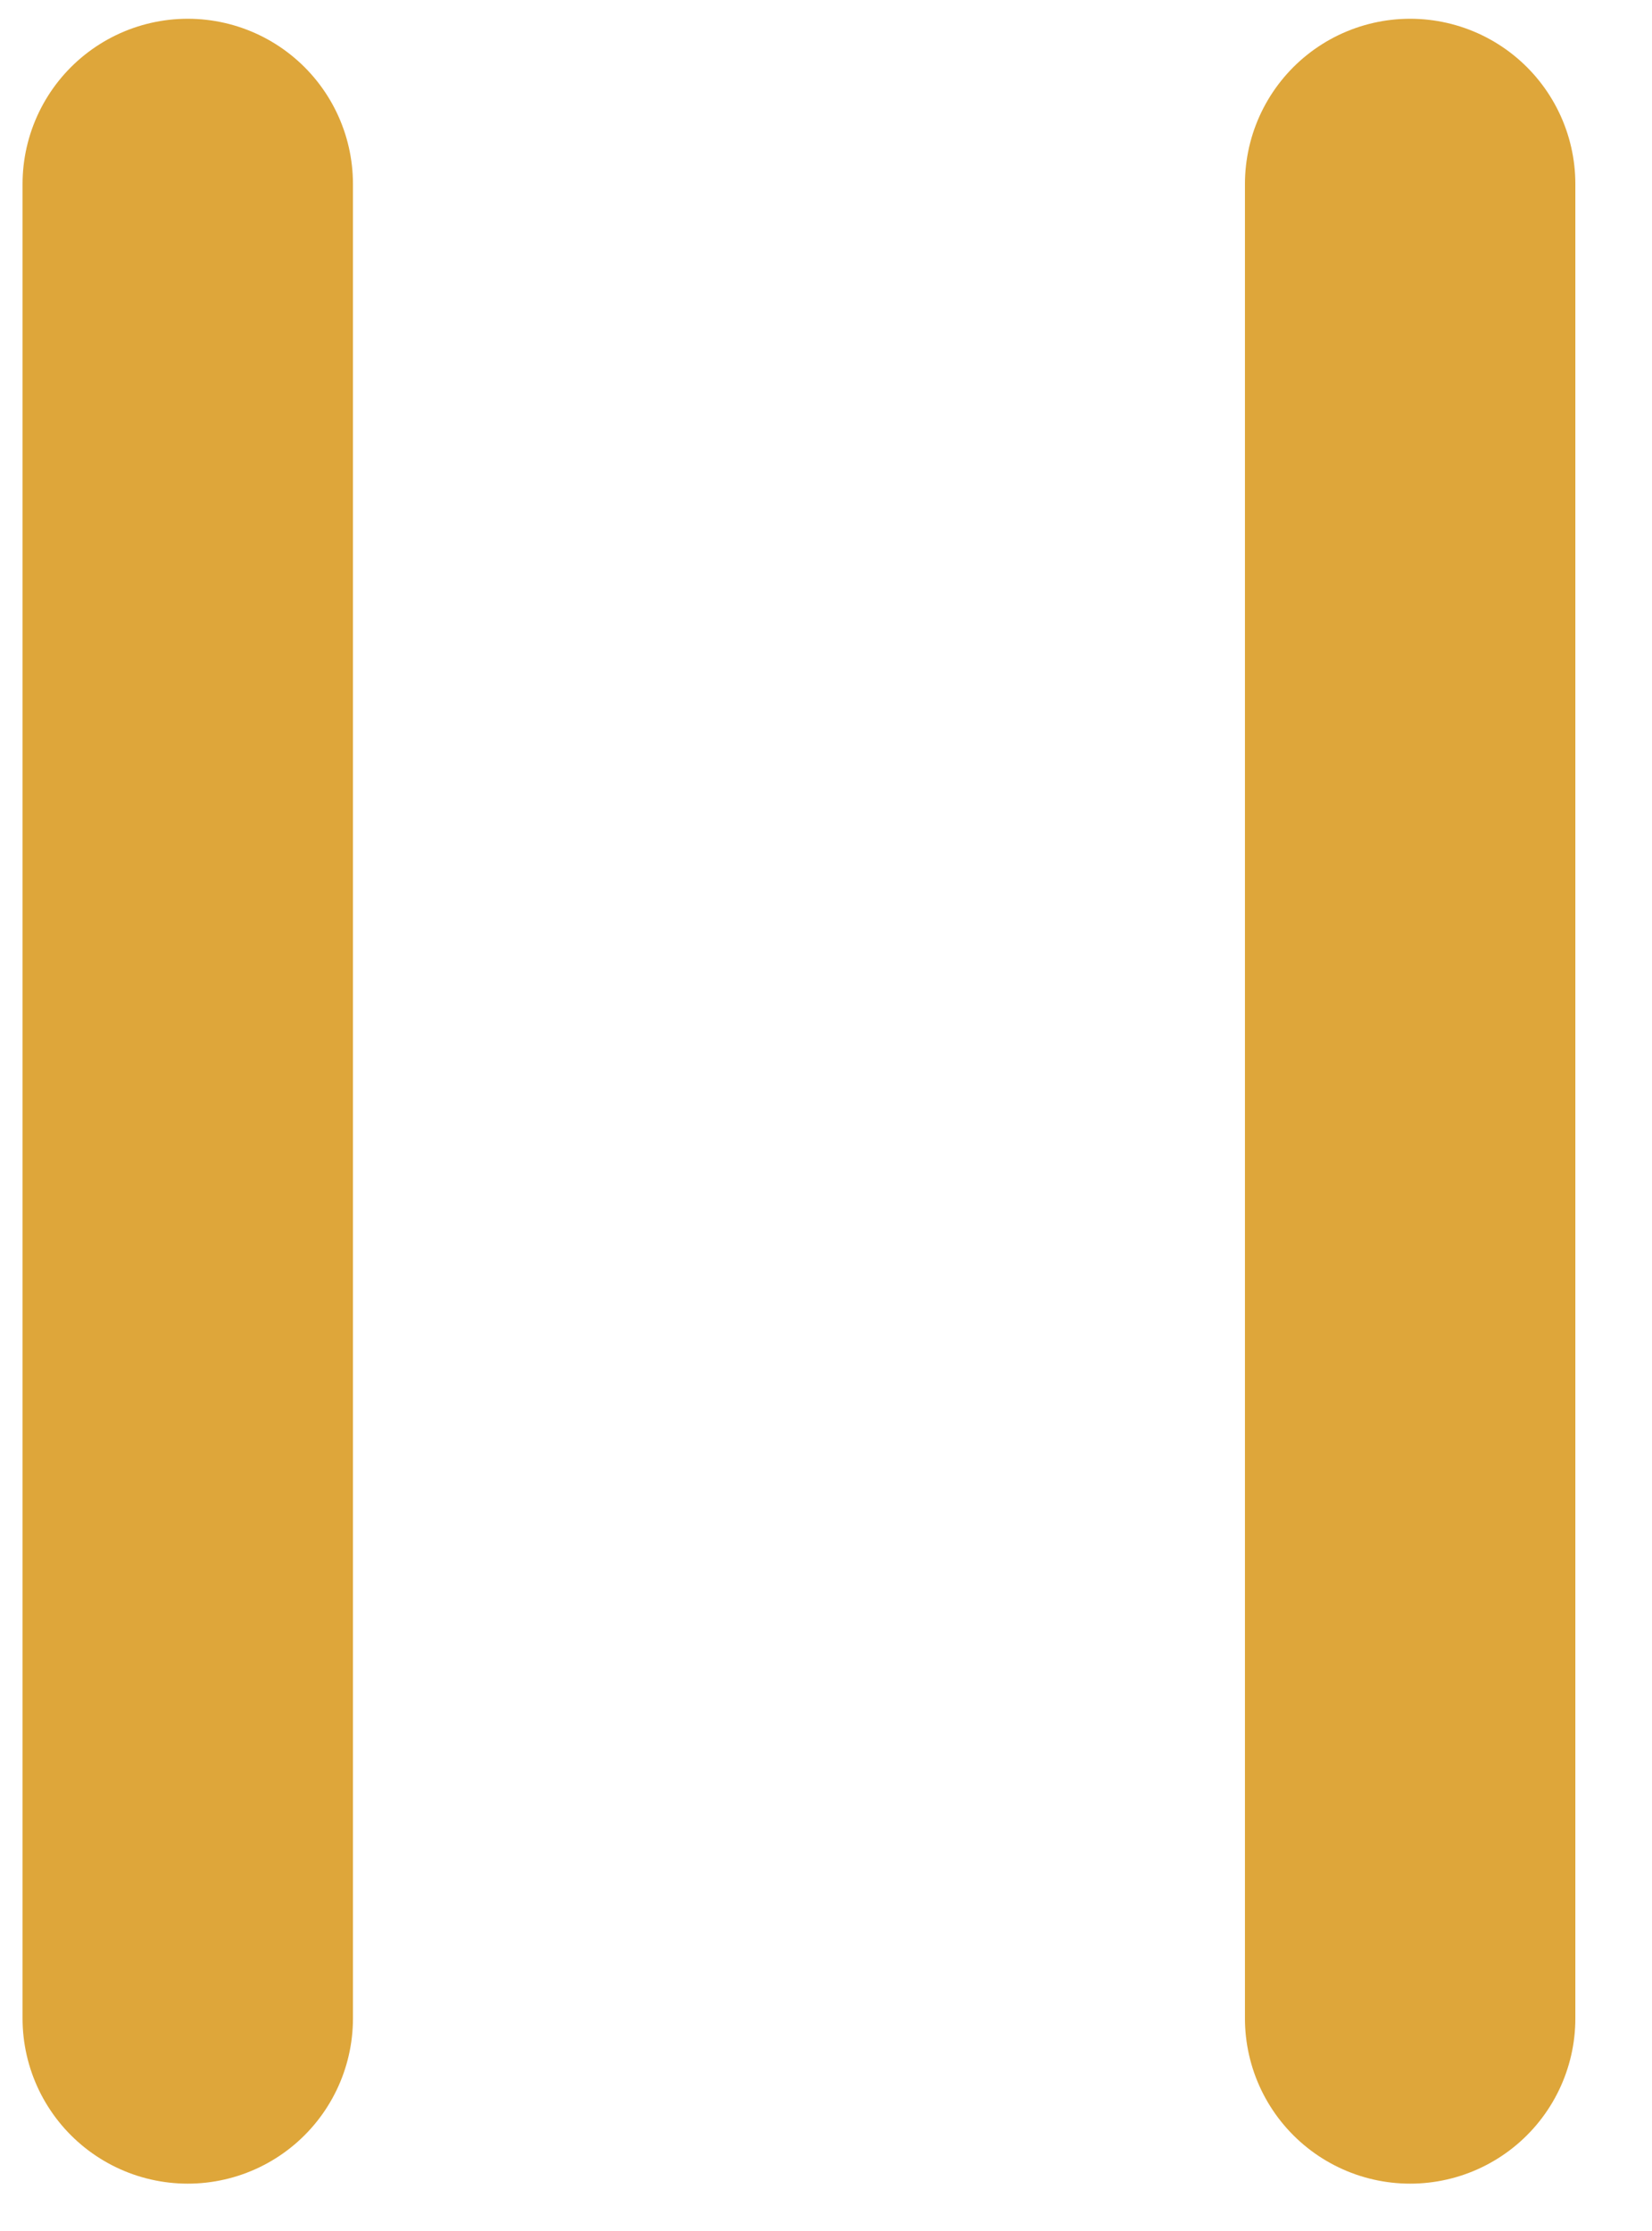 <svg width="20" height="27" viewBox="0 0 20 27" fill="none" xmlns="http://www.w3.org/2000/svg">
<path d="M2.273 24.427V2.227" stroke="#DEA63A" stroke-width="4" stroke-linecap="round" stroke-linejoin="round"/>
<path d="M17.072 24.427V2.227" stroke="#DEA63A" stroke-width="4" stroke-linecap="round" stroke-linejoin="round"/>
</svg>
